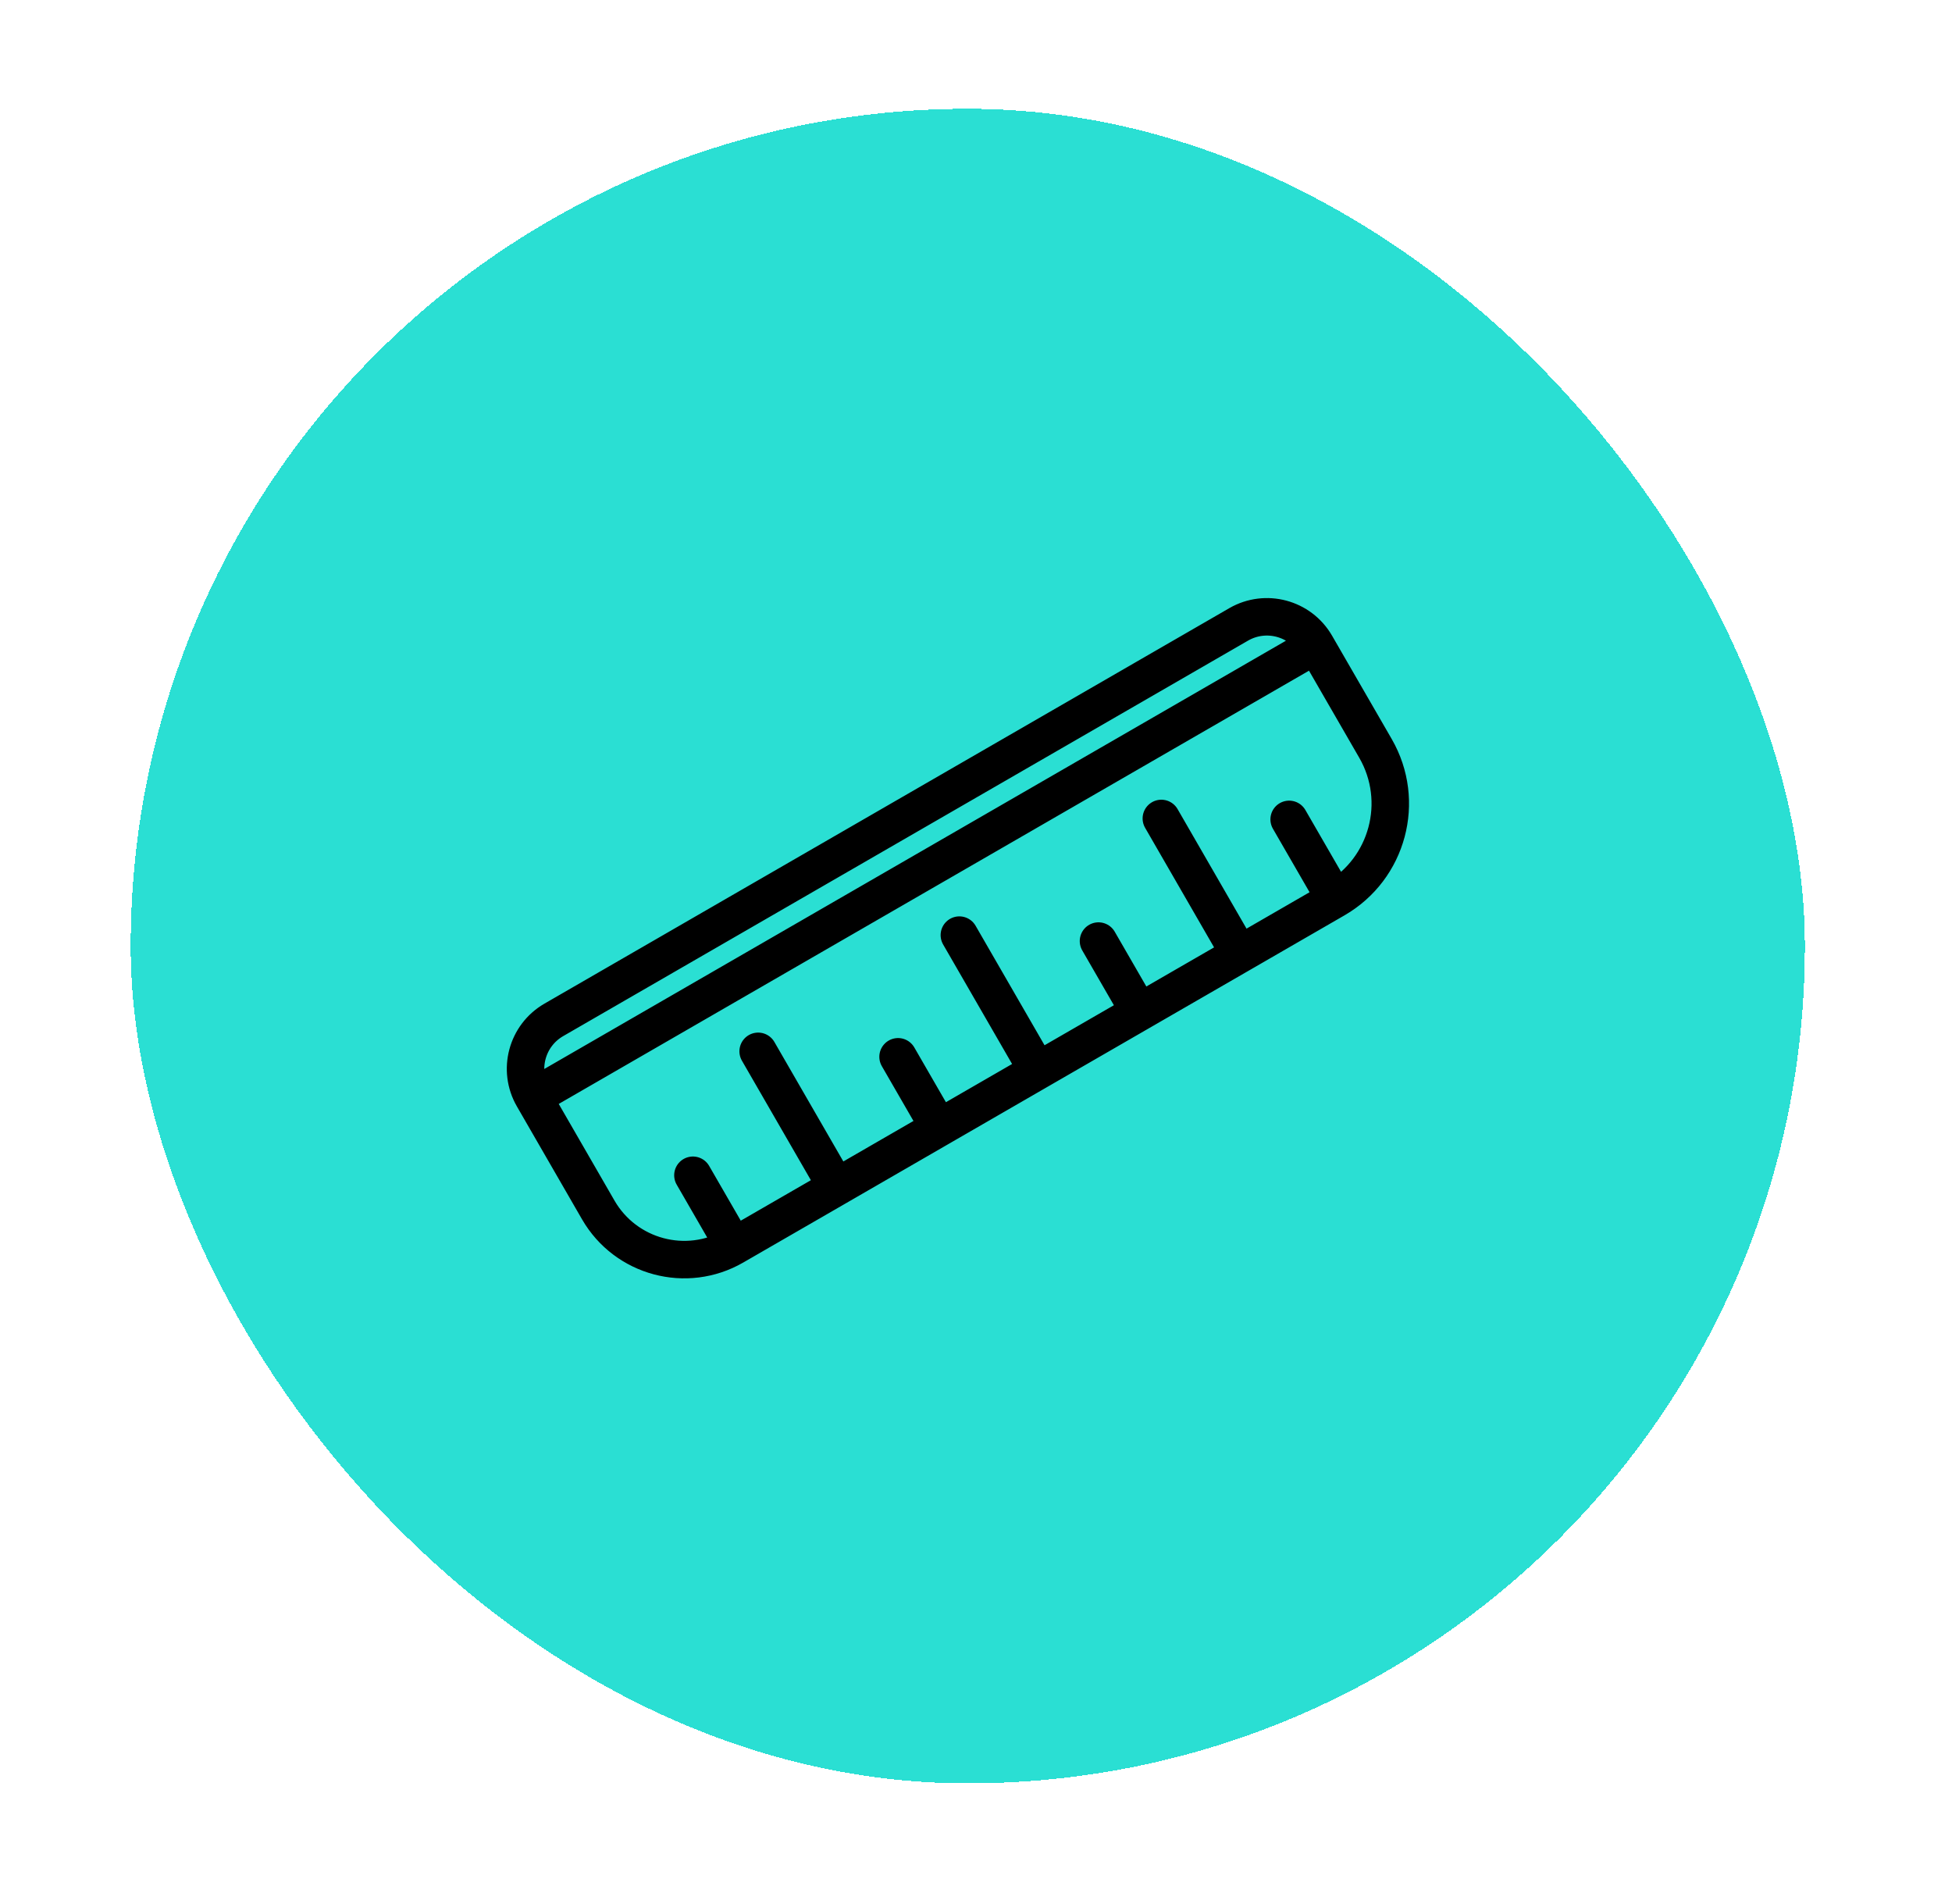 <svg width="40" height="39" viewBox="0 0 40 39" fill="none" xmlns="http://www.w3.org/2000/svg">
<g filter="url(#filter0_d_195_1102)">
<rect x="2.678" y="0.181" width="34.307" height="34.307" rx="17.153" fill="#2ADFD3" shape-rendering="crispEdges"/>
<path d="M10.925 20.428V20.428C10.605 19.875 10.794 19.167 11.348 18.847L25.383 10.744C25.936 10.425 26.644 10.614 26.964 11.168V11.168M10.925 20.428L12.259 22.74C12.821 23.714 14.066 24.047 15.039 23.485V23.485M10.925 20.428L26.964 11.168M26.964 11.168L28.187 13.286C28.81 14.367 28.44 15.748 27.36 16.372V16.372M15.039 23.485L14.199 22.03M15.039 23.485L17.141 22.272M17.141 22.272L15.536 19.491M17.141 22.272L19.243 21.058M19.243 21.058L18.403 19.603M19.243 21.058L21.264 19.891M21.264 19.891L19.659 17.11M21.264 19.891L23.35 18.687M23.35 18.687L22.51 17.232M23.35 18.687L25.403 17.502M25.403 17.502L23.798 14.72M25.403 17.502L27.36 16.372M27.36 16.372L26.417 14.739" stroke="black" stroke-width="0.768" stroke-linecap="round"/>
</g>
<defs>
<filter id="filter0_d_195_1102" x="0.63" y="0.181" width="38.403" height="38.403" filterUnits="userSpaceOnUse" color-interpolation-filters="sRGB">
<feFlood flood-opacity="0" result="BackgroundImageFix"/>
<feColorMatrix in="SourceAlpha" type="matrix" values="0 0 0 0 0 0 0 0 0 0 0 0 0 0 0 0 0 0 127 0" result="hardAlpha"/>
<feOffset dy="2.048"/>
<feGaussianBlur stdDeviation="1.024"/>
<feComposite in2="hardAlpha" operator="out"/>
<feColorMatrix type="matrix" values="0 0 0 0 0 0 0 0 0 0 0 0 0 0 0 0 0 0 0.25 0"/>
<feBlend mode="normal" in2="BackgroundImageFix" result="effect1_dropShadow_195_1102"/>
<feBlend mode="normal" in="SourceGraphic" in2="effect1_dropShadow_195_1102" result="shape"/>
</filter>
</defs>
</svg>
